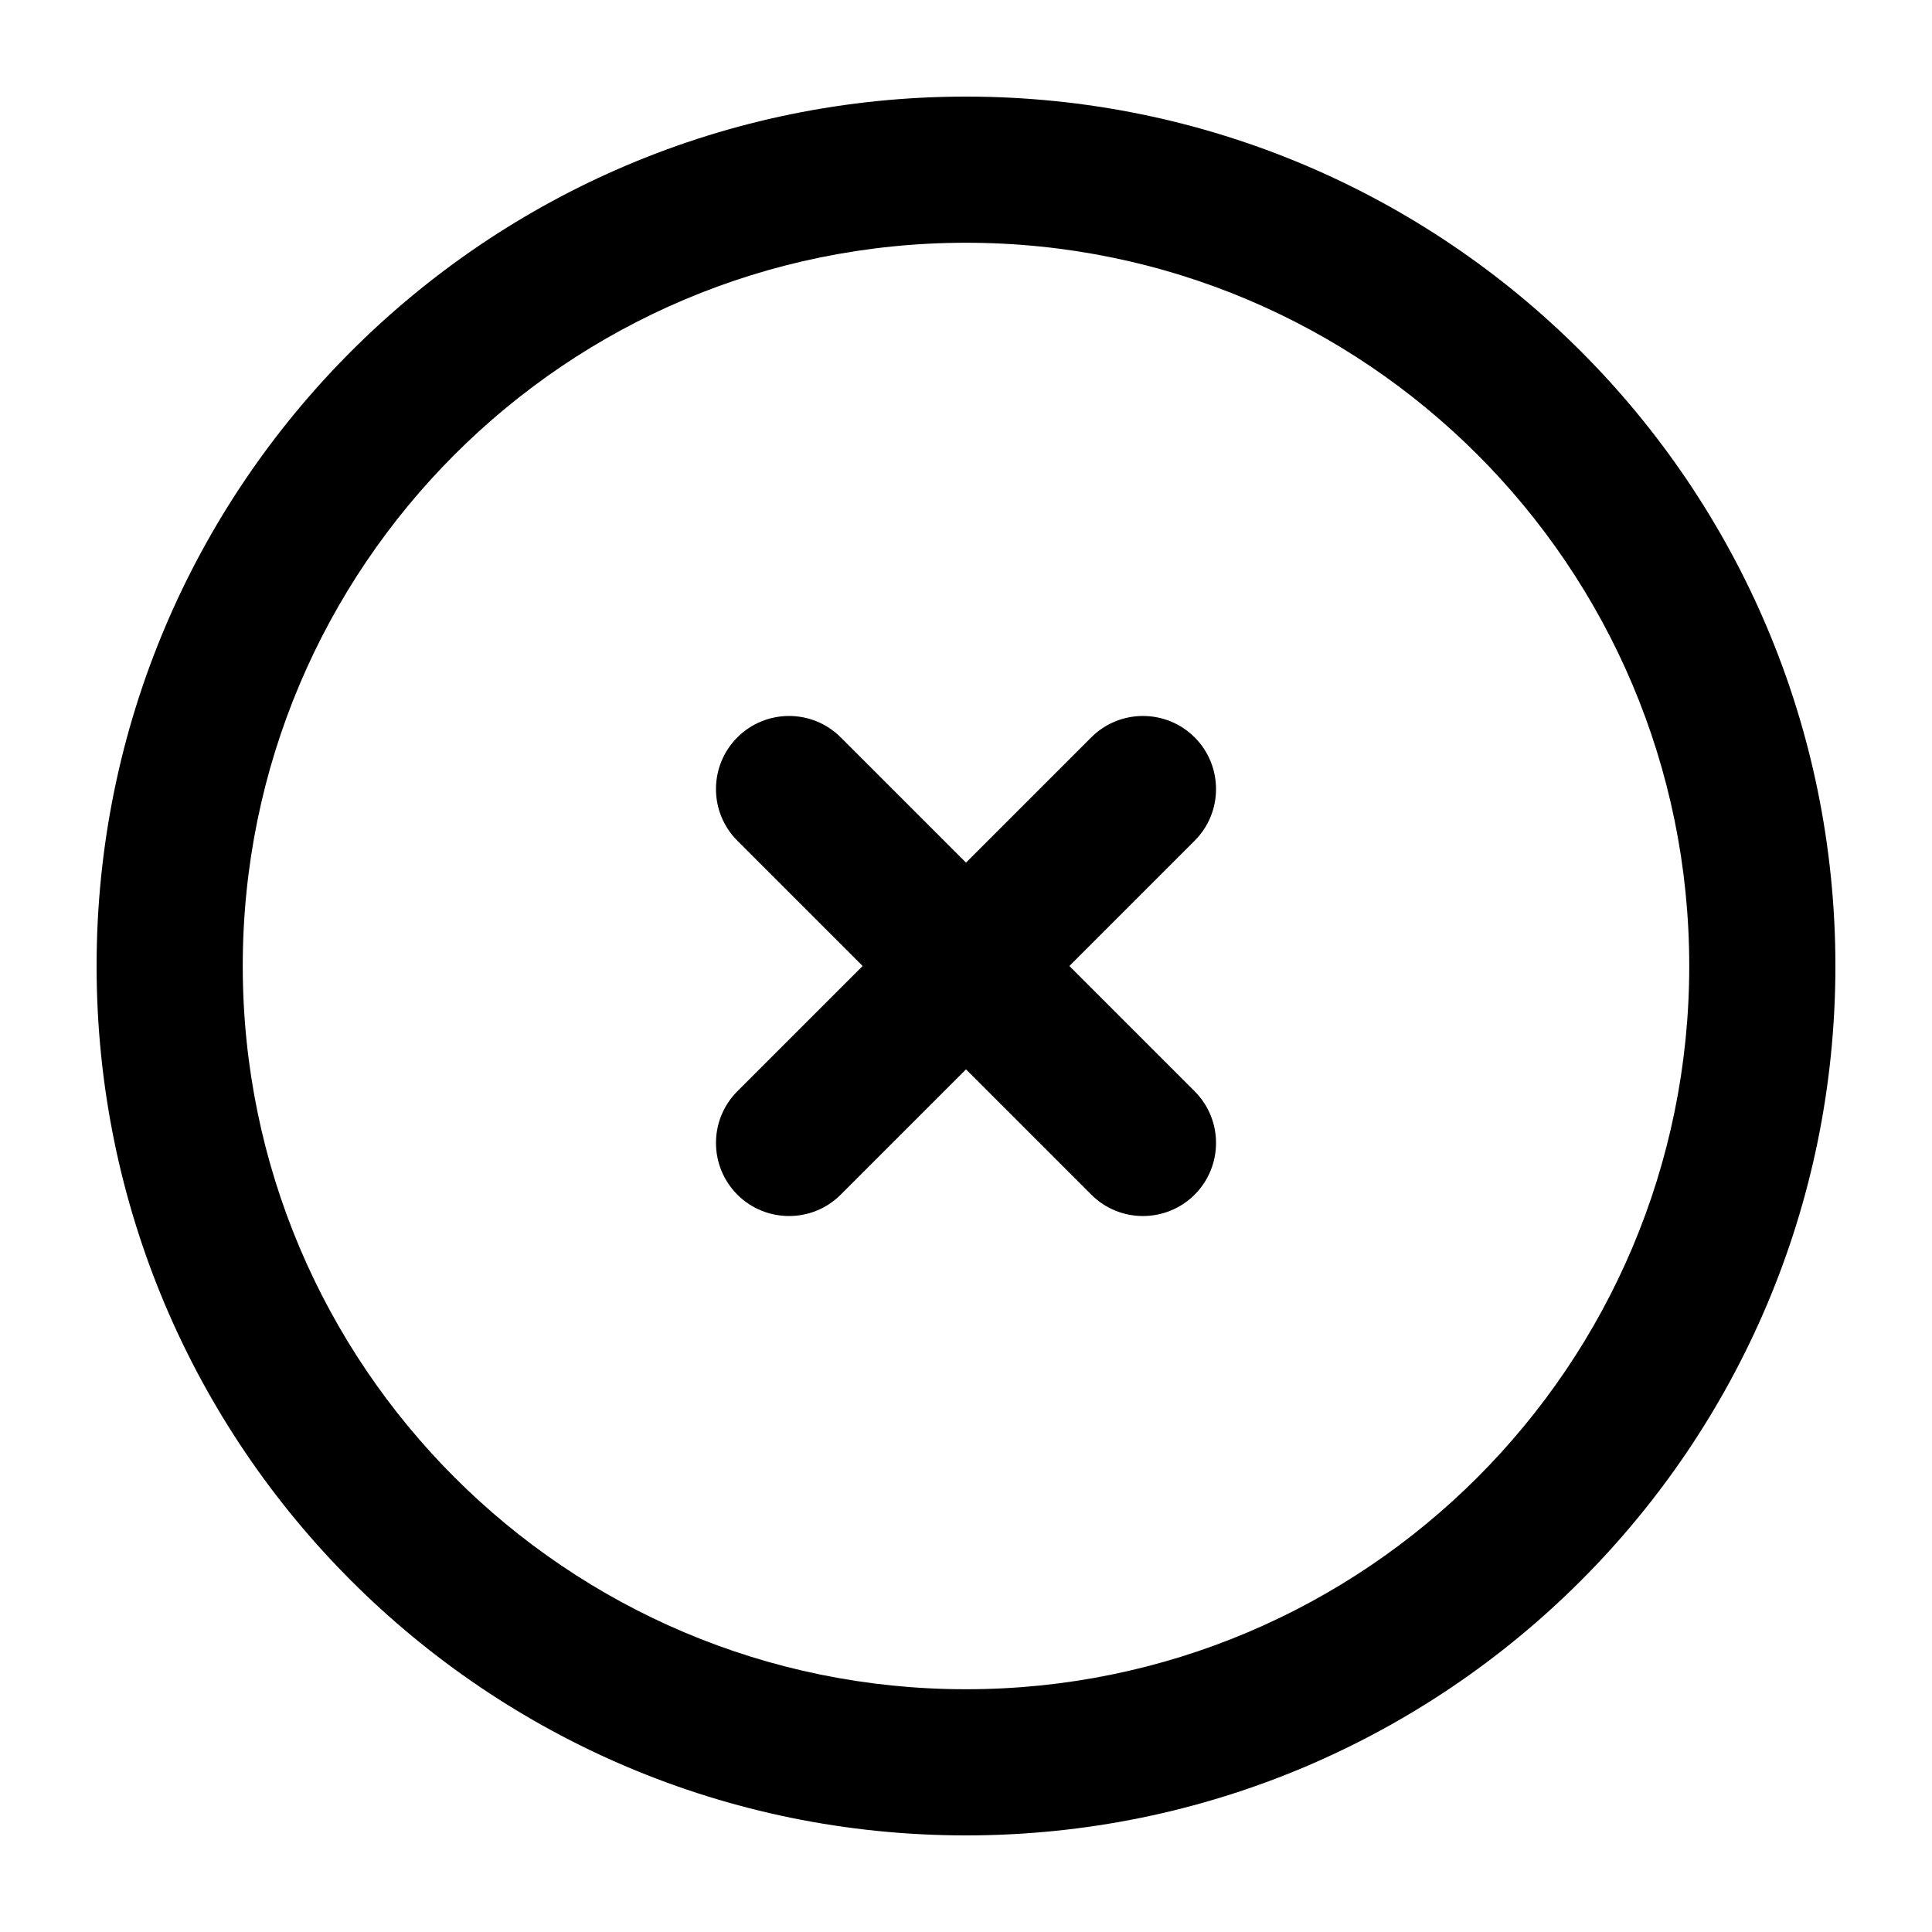 <svg
  xmlns="http://www.w3.org/2000/svg"
  width="20"
  height="20"
  viewBox="0 0 20 20"
  fill="none"
>
  <path
    d="M12.367 7.633C12.071 7.338 11.592 7.338 11.297 7.633L10 8.93L8.703 7.633C8.408 7.338 7.929 7.338 7.633 7.633C7.338 7.929 7.338 8.408 7.633 8.703L8.93 10L7.633 11.297C7.338 11.592 7.338 12.071 7.633 12.367C7.929 12.662 8.408 12.662 8.703 12.367L10 11.07L11.297 12.367C11.592 12.662 12.071 12.662 12.367 12.367C12.662 12.071 12.662 11.592 12.367 11.297L11.07 10L12.367 8.703C12.662 8.408 12.662 7.929 12.367 7.633Z"
    fill="currentColor"
  />
  <path
    fill-rule="evenodd"
    clip-rule="evenodd"
    d="M10 1C5.029 1 1 5.029 1 10C1 14.971 5.029 19 10 19C14.971 19 19 14.971 19 10C19 5.029 14.971 1 10 1ZM2.513 10C2.513 5.865 5.865 2.513 10 2.513C14.135 2.513 17.487 5.865 17.487 10C17.487 14.135 14.135 17.487 10 17.487C5.865 17.487 2.513 14.135 2.513 10Z"
    fill="currentColor"
  />
</svg>
